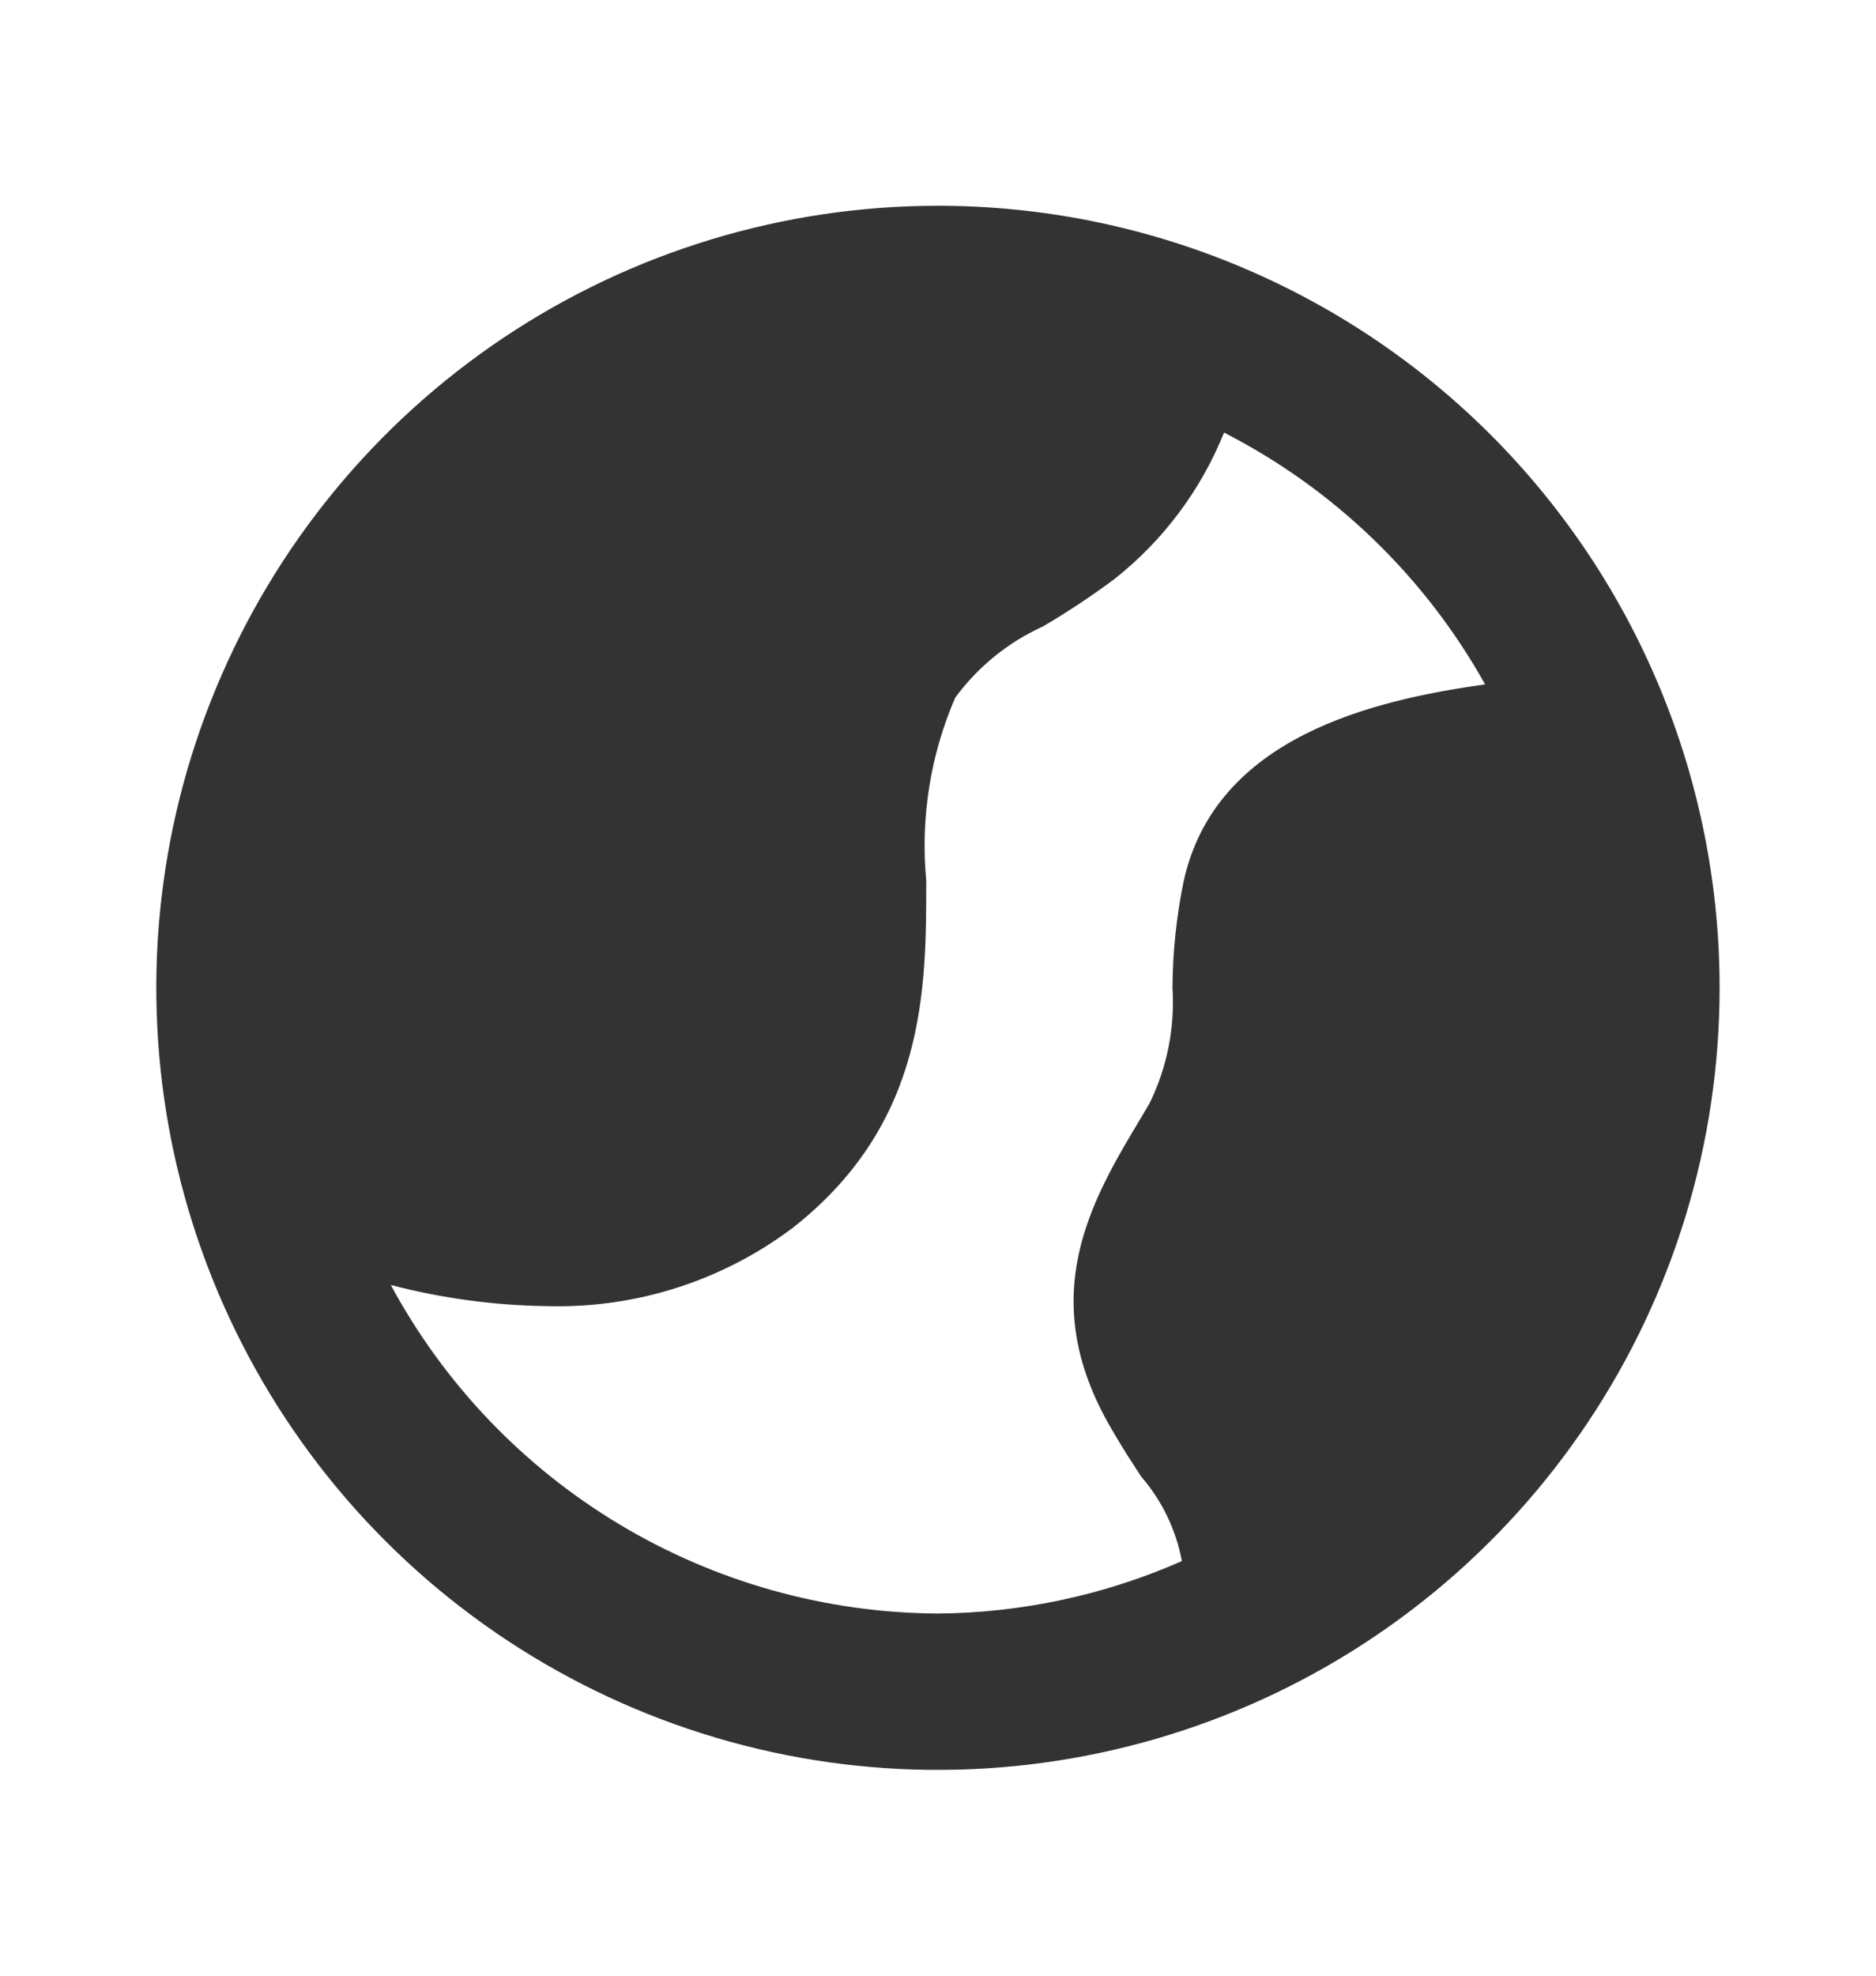 <svg xmlns="http://www.w3.org/2000/svg" width="19" height="20" viewBox="0 0 19 20" fill="none">
<path d="M9.5 2.083C7.934 2.083 6.403 2.548 5.101 3.418C3.8 4.288 2.785 5.524 2.186 6.971C1.586 8.417 1.43 10.009 1.735 11.545C2.041 13.08 2.795 14.491 3.902 15.598C5.009 16.705 6.42 17.459 7.955 17.765C9.491 18.07 11.083 17.913 12.529 17.314C13.976 16.715 15.212 15.7 16.082 14.398C16.952 13.097 17.416 11.566 17.416 10C17.416 8.961 17.212 7.931 16.814 6.971C16.416 6.01 15.833 5.137 15.098 4.402C14.363 3.667 13.49 3.084 12.529 2.686C11.569 2.288 10.539 2.083 9.5 2.083ZM3.958 13.008C4.475 13.143 5.007 13.215 5.541 13.222C6.436 13.247 7.312 12.968 8.027 12.431C9.381 11.37 9.381 10.008 9.381 8.916C9.321 8.283 9.422 7.646 9.674 7.063C9.903 6.751 10.208 6.503 10.56 6.343C10.812 6.196 11.055 6.034 11.289 5.86C11.781 5.471 12.163 4.961 12.397 4.379C13.511 4.949 14.431 5.836 15.041 6.928C13.909 7.087 12.302 7.459 11.986 8.931C11.914 9.283 11.877 9.641 11.875 10C11.9 10.401 11.821 10.803 11.645 11.164L11.566 11.299C11.051 12.153 10.473 13.127 11.257 14.465C11.352 14.631 11.455 14.79 11.558 14.948C11.769 15.191 11.911 15.487 11.97 15.803C11.191 16.146 10.351 16.327 9.5 16.334C8.363 16.328 7.248 16.016 6.273 15.431C5.298 14.846 4.498 14.009 3.958 13.008Z" fill="#333333"/>
</svg>